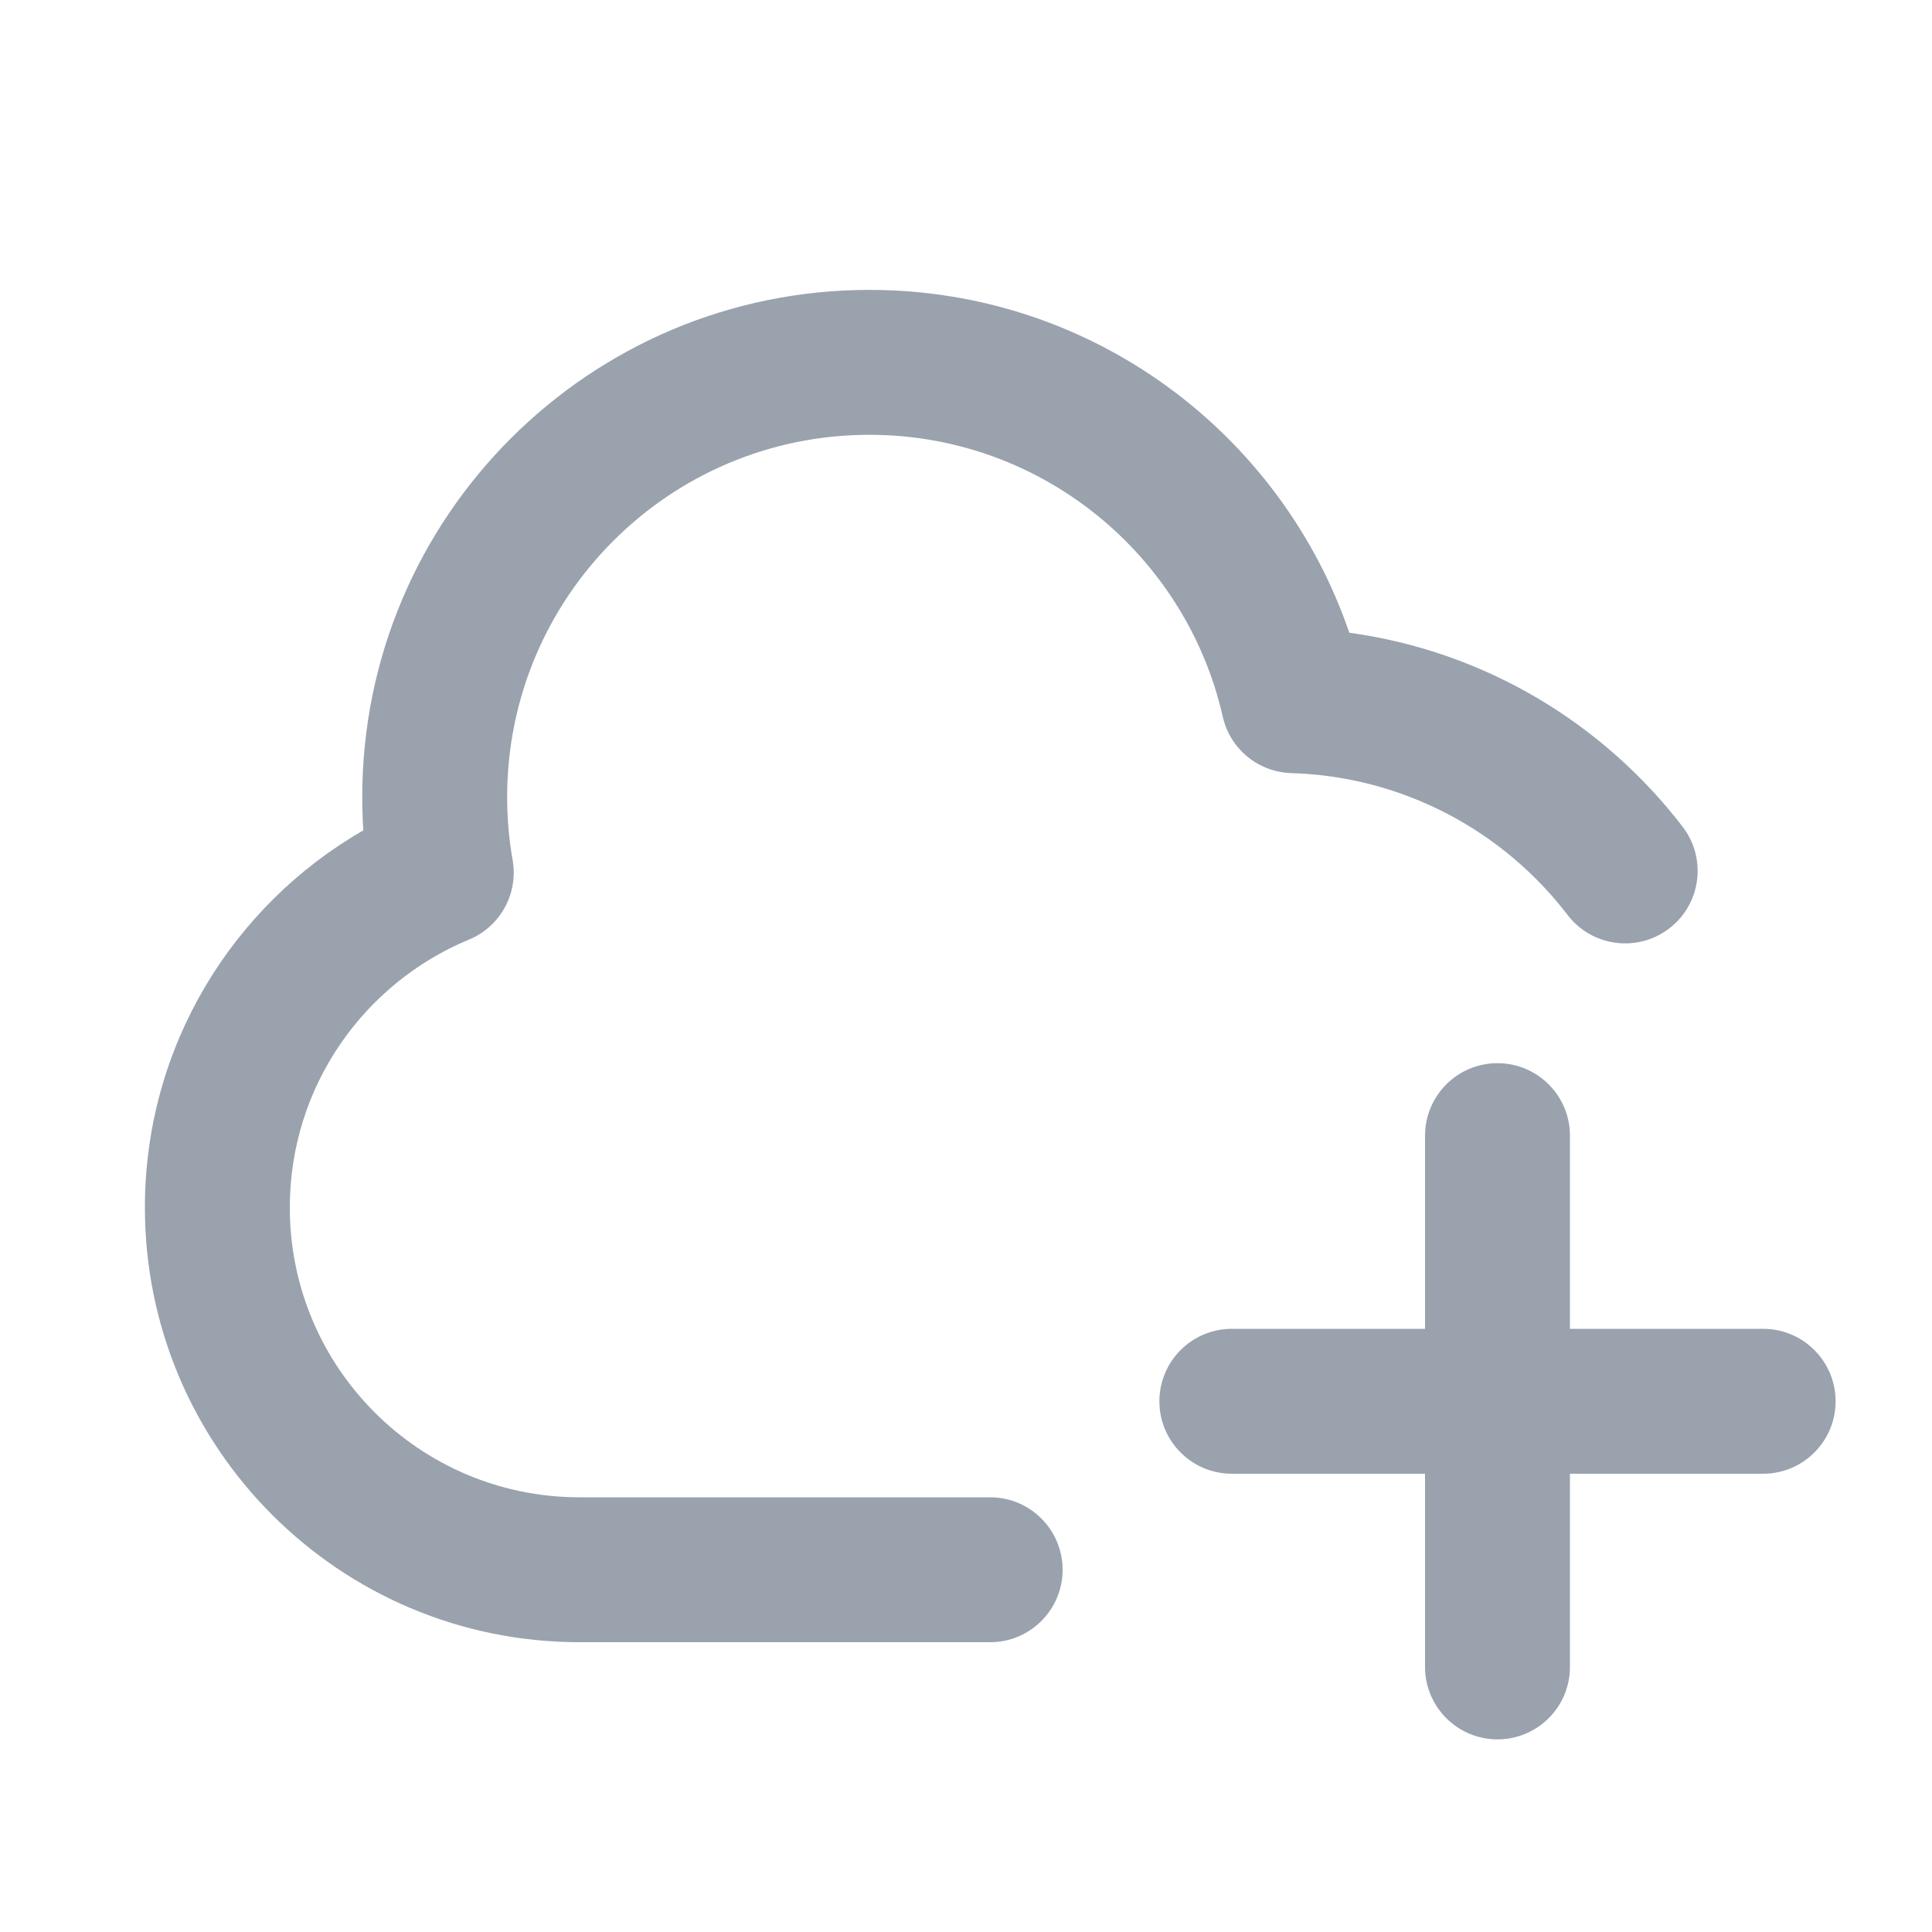 <svg width="20" height="20" viewBox="0 0 20 20" fill="none" xmlns="http://www.w3.org/2000/svg">
<path fill-rule="evenodd" clip-rule="evenodd" d="M5.25 8.251C5.25 6.18 6.929 4.501 9 4.501C10.784 4.501 12.279 5.748 12.658 7.419C12.733 7.752 13.024 7.992 13.366 8.003C14.531 8.038 15.564 8.605 16.228 9.472C16.48 9.801 16.951 9.863 17.28 9.611C17.609 9.359 17.671 8.888 17.419 8.559C16.598 7.489 15.372 6.742 13.968 6.55C13.261 4.485 11.305 3.001 9 3.001C6.101 3.001 3.75 5.351 3.75 8.251C3.75 8.367 3.754 8.482 3.761 8.596C2.411 9.372 1.5 10.829 1.5 12.5C1.5 14.986 3.515 17 6 17H10.25C10.664 17 11 16.664 11 16.25C11 15.836 10.664 15.5 10.25 15.5H6C4.343 15.5 3 14.157 3 12.5C3 11.251 3.765 10.178 4.854 9.727C5.179 9.593 5.367 9.251 5.307 8.904C5.269 8.693 5.25 8.474 5.25 8.251ZM15.502 11.006C15.916 11.006 16.252 11.342 16.252 11.756V13.756H18.252C18.666 13.756 19.002 14.092 19.002 14.506C19.002 14.92 18.666 15.256 18.252 15.256H16.252V17.256C16.252 17.67 15.916 18.006 15.502 18.006C15.088 18.006 14.752 17.67 14.752 17.256V15.256H12.752C12.338 15.256 12.002 14.92 12.002 14.506C12.002 14.092 12.338 13.756 12.752 13.756H14.752V11.756C14.752 11.342 15.088 11.006 15.502 11.006Z" fill="#99A2AD"/>
</svg>

